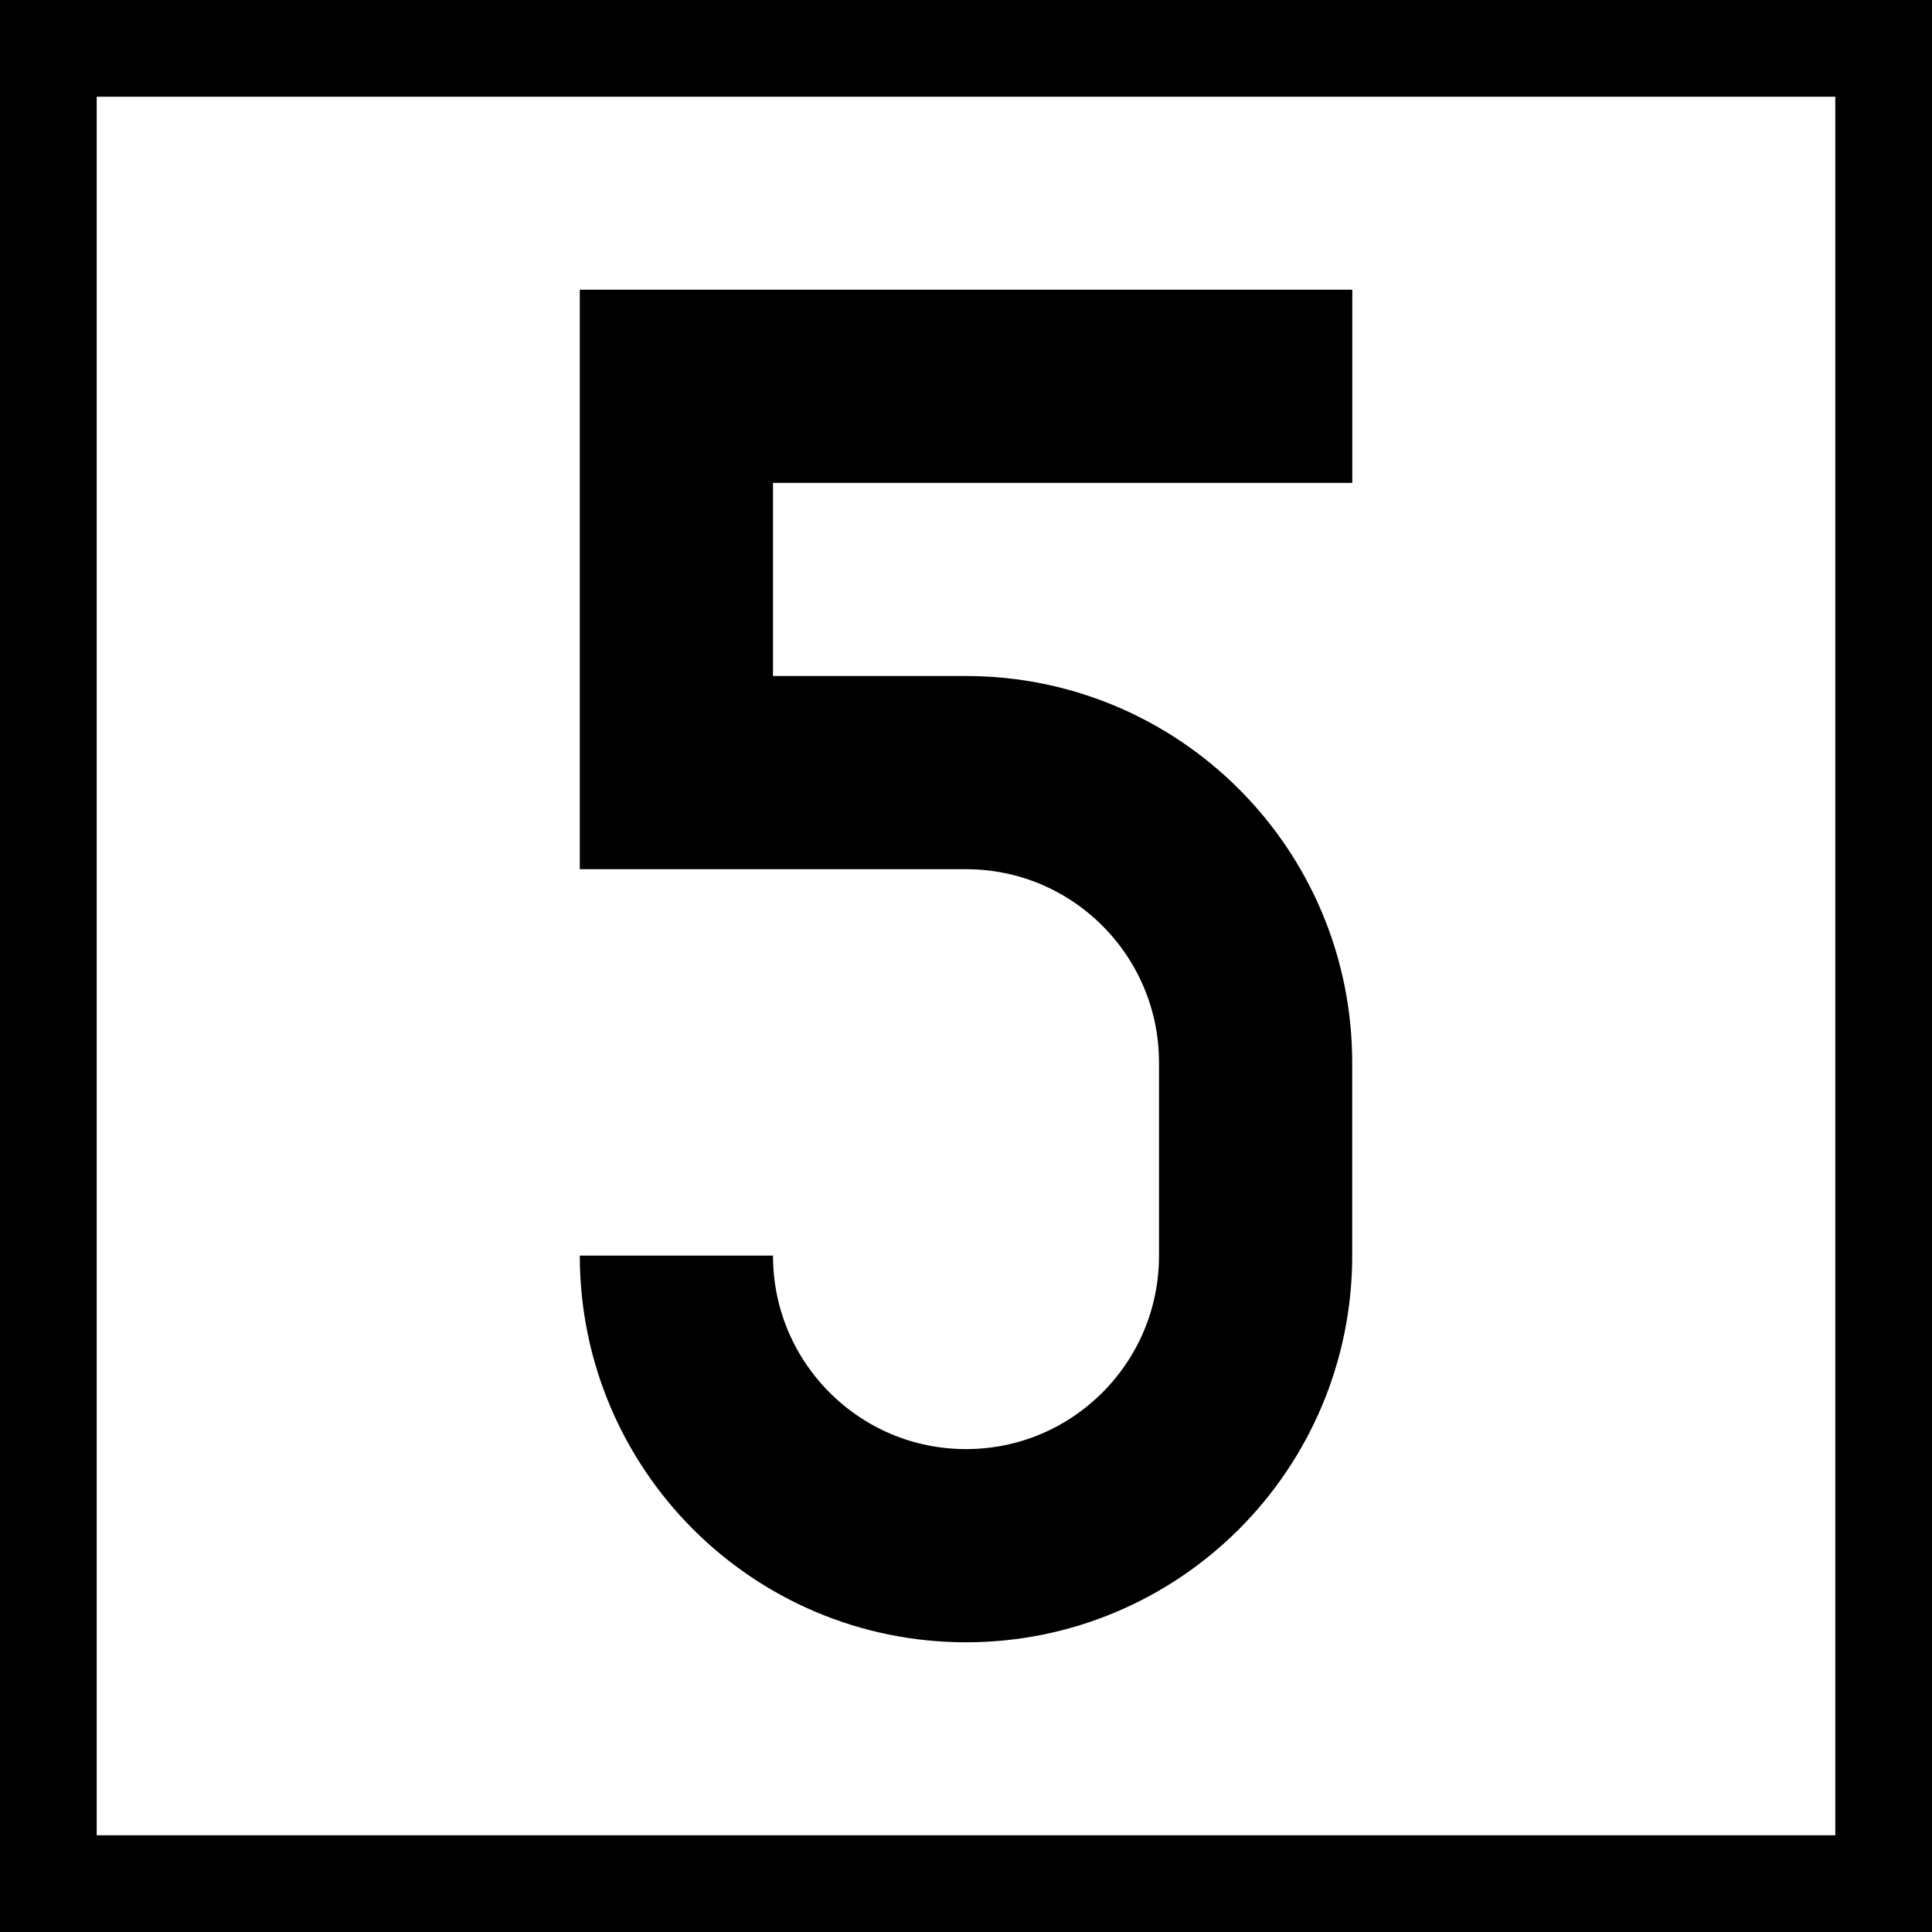 <?xml version="1.0" encoding="UTF-8"?>
<svg xmlns="http://www.w3.org/2000/svg" xmlns:xlink="http://www.w3.org/1999/xlink" width="16" height="16" viewBox="0 0 16 16">
<rect x="-1.6" y="-1.6" width="19.2" height="19.2" fill="rgb(0%, 0%, 0%)" fill-opacity="1"/>
<path fill-rule="nonzero" fill="rgb(100%, 100%, 100%)" fill-opacity="1" d="M 0.801 0.801 L 15.199 0.801 L 15.199 15.199 L 0.801 15.199 Z M 0.801 0.801 "/>
<path fill="none" stroke-width="50" stroke-linecap="butt" stroke-linejoin="miter" stroke="rgb(0%, 0%, 0%)" stroke-opacity="1" stroke-miterlimit="4" d="M 549.975 84.976 L 375.049 84.976 L 375.049 184.951 L 450 184.951 C 491.382 184.951 524.951 218.521 524.951 260.024 L 524.951 309.951 C 524.951 351.455 491.382 385.024 450 385.024 C 408.618 385.024 375.049 351.455 375.049 309.951 " transform="matrix(0.032, 0, 0, 0.032, -6.4, 0.48)"/>
</svg>
